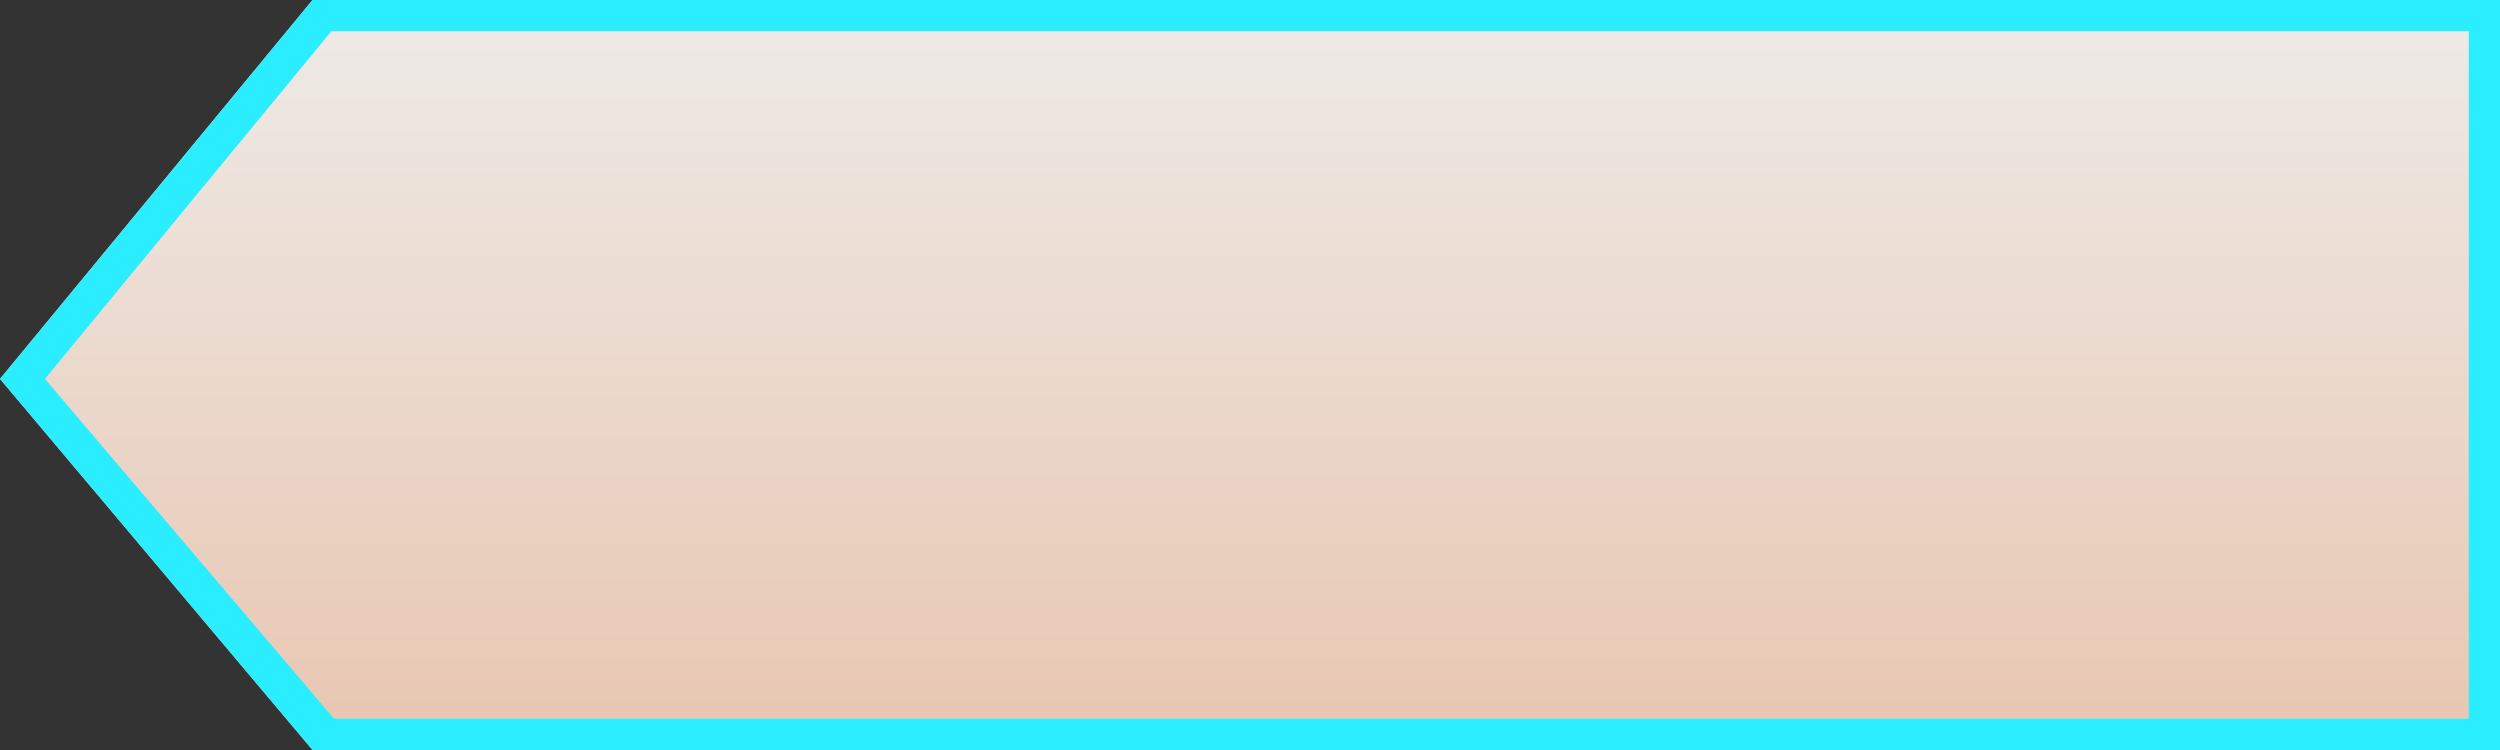 <?xml version="1.0" encoding="utf-8"?>
<!-- Generator: Adobe Illustrator 15.0.2, SVG Export Plug-In . SVG Version: 6.00 Build 0)  -->
<!DOCTYPE svg PUBLIC "-//W3C//DTD SVG 1.1//EN" "http://www.w3.org/Graphics/SVG/1.1/DTD/svg11.dtd">
<svg version="1.1" id="Calque_1" xmlns="http://www.w3.org/2000/svg" xmlns:xlink="http://www.w3.org/1999/xlink" x="0px" y="0px"
	 width="80px" height="24px" viewBox="0 0 80 24" enable-background="new 0 0 80 24" xml:space="preserve">
<rect x="0" y="0" width="80" height="24" fill="#333333" stroke="none"/>
<g>
	
		<linearGradient id="SVGID_1_" gradientUnits="userSpaceOnUse" x1="420.96" y1="-257.6" x2="420.96" y2="-281.643" gradientTransform="matrix(1 0 0 -1 -380.96 -257.6)">
		<stop  offset="0" style="stop-color:#EEEBE8"/>
		<stop  offset="1" style="stop-color:#E8C6B0"/>
	</linearGradient>
	<polygon fill="url(#SVGID_1_)" points="10,0 80,0 80,24 10,24 0,12.125 	"/>
	<path fill="#2AEDFF" d="M79,1v22H10.688l-9.25-10.875L10.604,1H79 M80,0H10L0,12.125L10,24h70V0L80,0z"/>
</g>
</svg>
